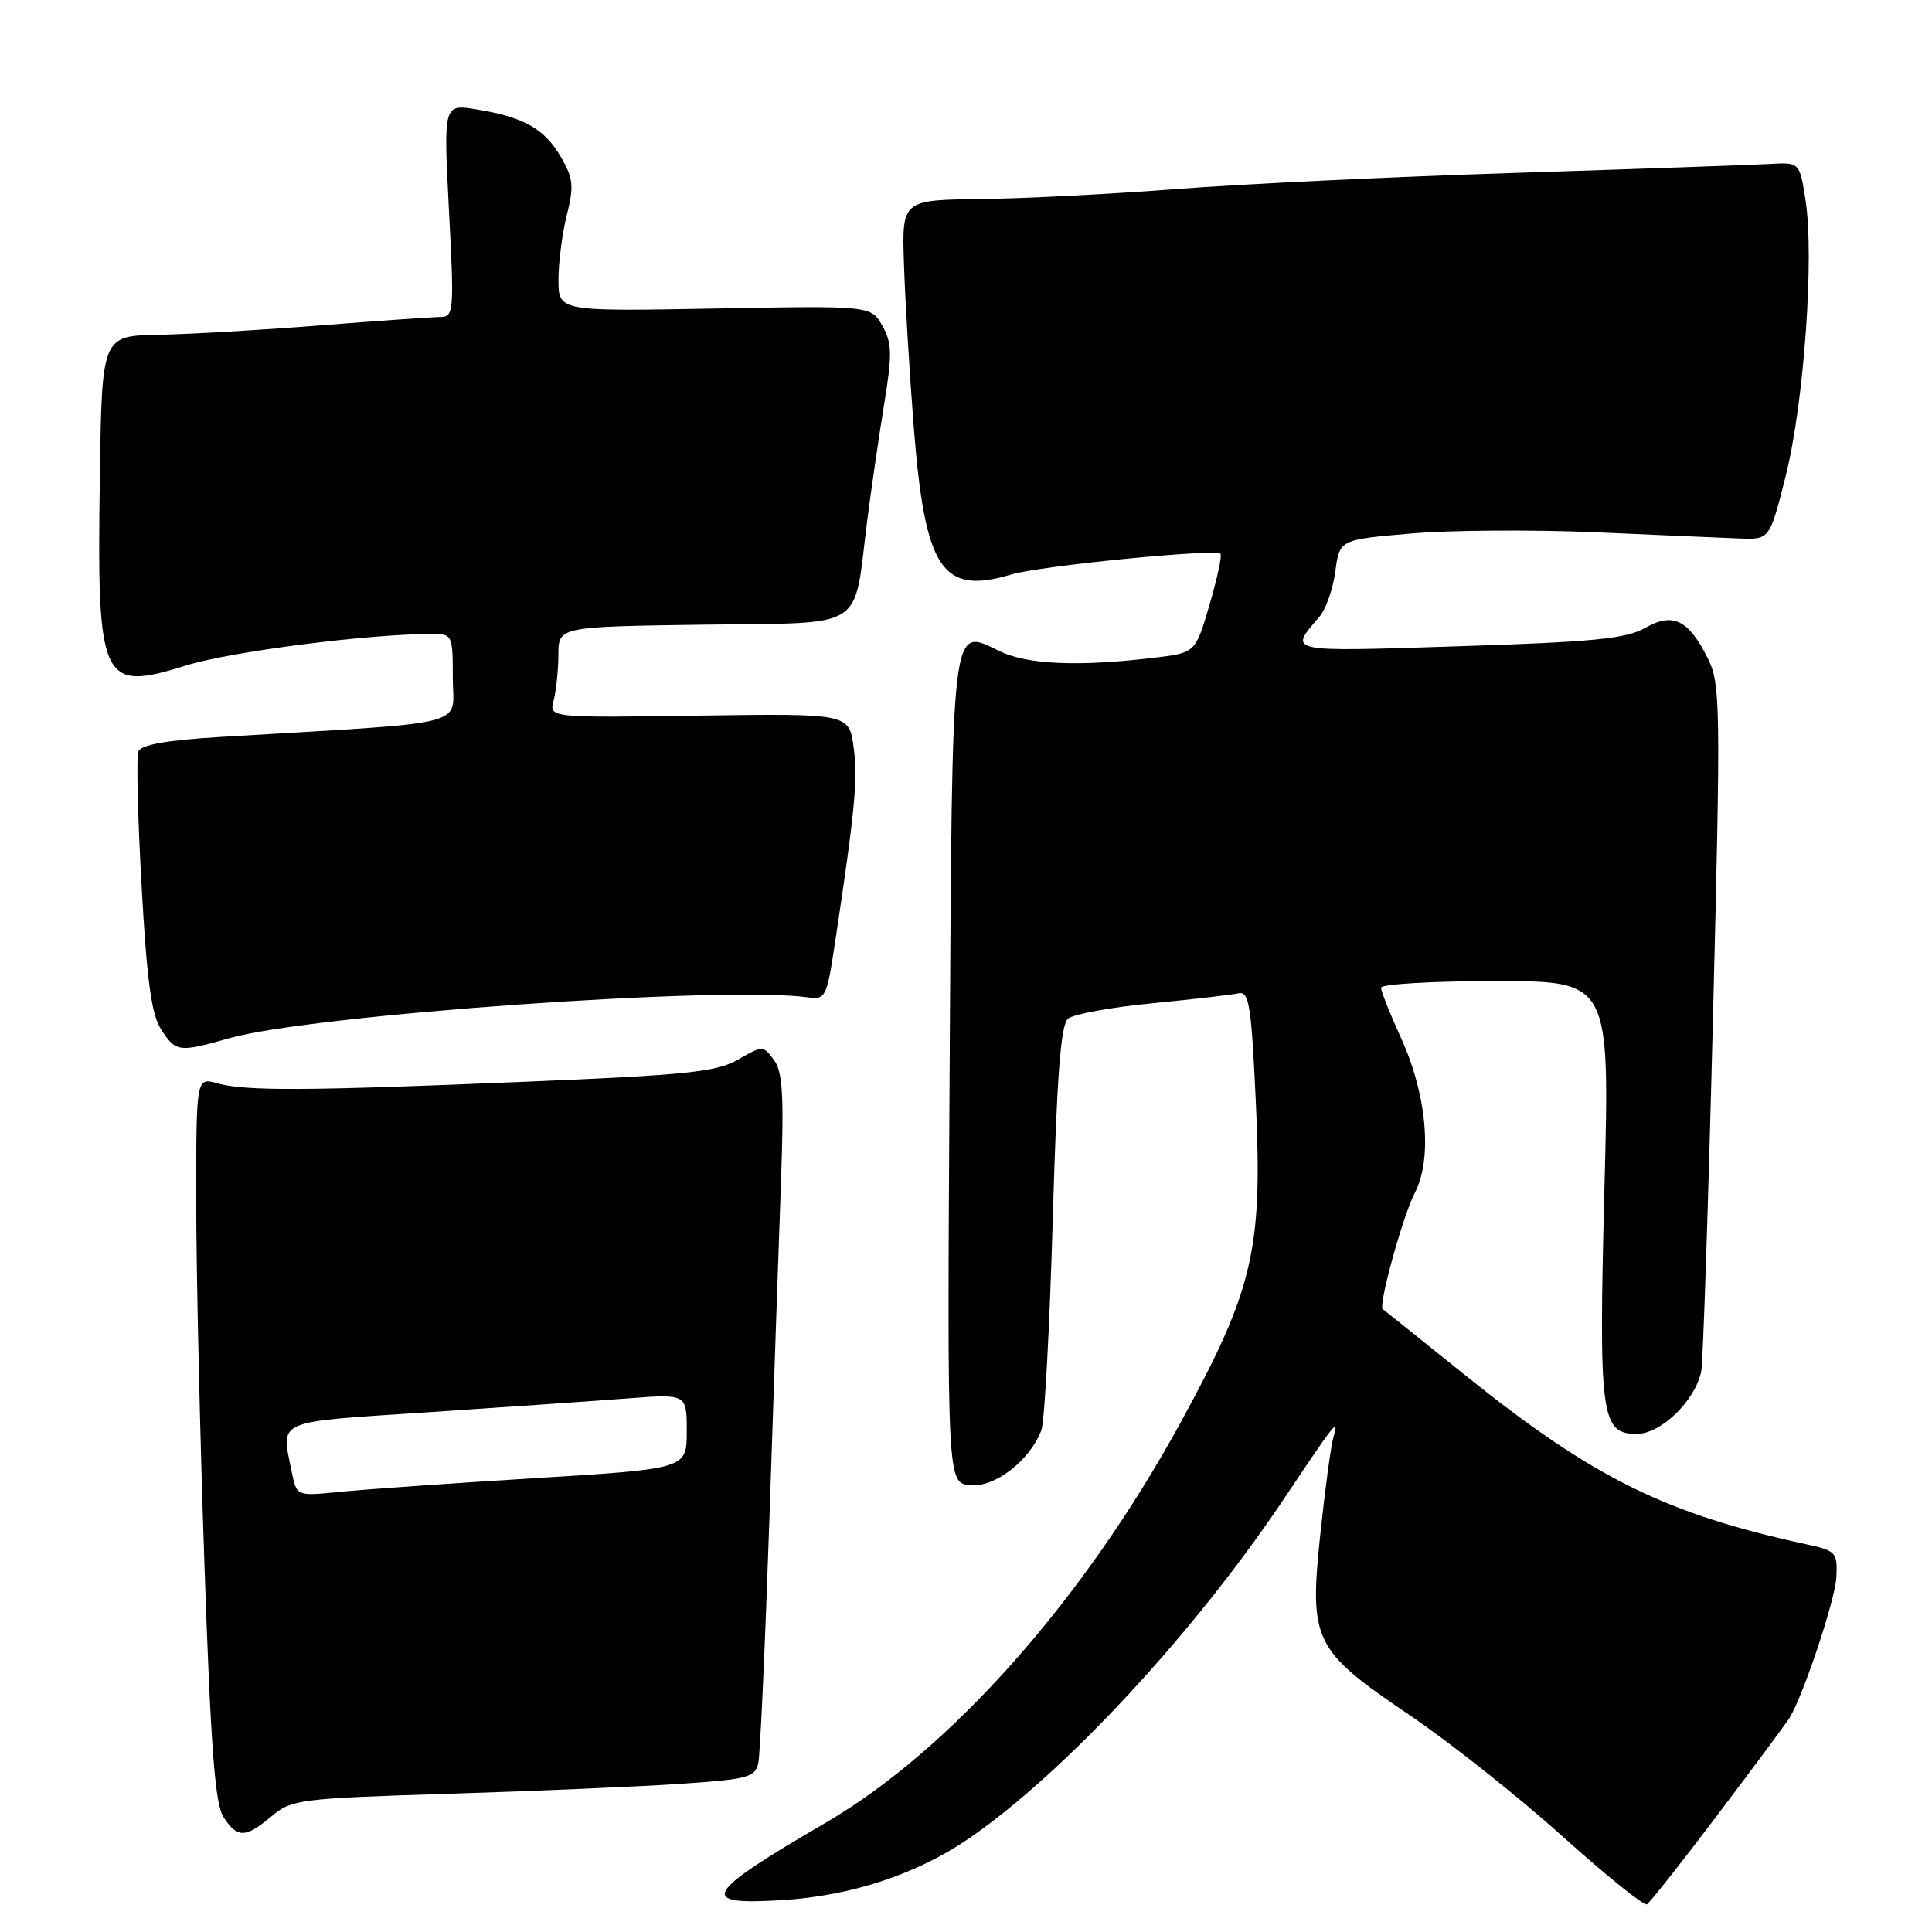 <?xml version="1.0" encoding="UTF-8" standalone="no"?>
<!DOCTYPE svg PUBLIC "-//W3C//DTD SVG 1.1//EN" "http://www.w3.org/Graphics/SVG/1.1/DTD/svg11.dtd" >
<svg xmlns="http://www.w3.org/2000/svg" xmlns:xlink="http://www.w3.org/1999/xlink" version="1.1" viewBox="0 0 256 256">
 <g >
 <path fill="currentColor"
d=" M 227.72 240.30 C 232.55 233.91 236.79 228.19 237.15 227.59 C 239.05 224.38 243.19 211.92 243.33 208.96 C 243.49 205.72 243.27 205.48 239.50 204.66 C 220.72 200.60 211.12 195.86 194.18 182.25 C 188.31 177.52 183.38 173.58 183.23 173.47 C 182.59 173.04 185.87 161.16 187.48 158.04 C 189.83 153.49 189.06 144.99 185.60 137.44 C 184.17 134.31 183.00 131.36 183.00 130.88 C 183.00 130.40 189.82 130.00 198.15 130.00 C 213.31 130.00 213.31 130.00 212.60 157.30 C 211.82 187.73 212.12 190.00 216.89 190.00 C 220.11 190.00 224.66 185.56 225.43 181.67 C 225.66 180.48 226.36 159.55 226.97 135.16 C 228.02 93.27 227.98 90.63 226.29 87.23 C 223.73 82.09 221.66 81.10 217.95 83.22 C 215.48 84.63 211.05 85.07 193.31 85.63 C 170.21 86.37 170.74 86.48 174.84 81.71 C 175.68 80.73 176.63 78.03 176.94 75.71 C 177.50 71.50 177.50 71.50 187.00 70.69 C 192.22 70.24 203.25 70.17 211.50 70.53 C 219.75 70.90 228.30 71.26 230.50 71.35 C 234.50 71.50 234.50 71.50 236.63 63.00 C 239.04 53.40 240.42 34.02 239.24 26.50 C 238.46 21.50 238.46 21.50 234.48 21.73 C 232.29 21.85 217.22 22.38 201.00 22.90 C 184.78 23.41 164.53 24.38 156.00 25.04 C 147.47 25.70 135.78 26.30 130.00 26.37 C 119.50 26.50 119.50 26.50 119.78 35.00 C 119.93 39.67 120.51 49.35 121.07 56.50 C 122.56 75.48 124.80 78.87 134.00 76.12 C 137.82 74.97 161.02 72.68 161.72 73.38 C 161.94 73.61 161.29 76.66 160.26 80.15 C 158.40 86.50 158.40 86.50 152.95 87.15 C 142.96 88.35 136.21 88.07 132.51 86.31 C 125.95 83.18 126.19 81.14 125.83 142.00 C 125.50 196.50 125.50 196.50 128.56 196.80 C 131.82 197.12 136.47 193.52 137.99 189.50 C 138.41 188.40 139.08 175.93 139.49 161.78 C 140.04 142.55 140.55 135.78 141.53 134.97 C 142.25 134.38 147.26 133.46 152.67 132.94 C 158.08 132.41 163.22 131.82 164.11 131.62 C 165.51 131.31 165.81 133.19 166.40 145.96 C 167.32 165.64 166.09 170.85 156.40 188.56 C 143.54 212.05 125.93 231.89 109.41 241.52 C 93.13 251.01 92.31 252.49 103.75 251.77 C 112.90 251.19 121.58 248.31 128.50 243.53 C 141.13 234.83 158.32 216.26 170.20 198.50 C 177.03 188.28 177.47 187.73 176.67 190.50 C 176.35 191.60 175.58 197.31 174.96 203.18 C 173.46 217.47 174.02 218.62 186.79 227.27 C 192.13 230.88 201.22 238.10 207.00 243.29 C 212.78 248.49 217.83 252.56 218.22 252.33 C 218.62 252.10 222.90 246.69 227.72 240.30 Z  M 35.99 240.66 C 38.64 238.43 39.70 238.30 59.63 237.68 C 71.11 237.32 84.90 236.73 90.27 236.36 C 99.11 235.76 100.08 235.50 100.48 233.60 C 100.73 232.44 101.39 217.78 101.96 201.00 C 102.52 184.22 103.21 164.17 103.49 156.43 C 103.89 145.14 103.71 141.99 102.54 140.43 C 101.12 138.53 101.05 138.53 97.80 140.40 C 94.96 142.04 91.03 142.45 69.50 143.34 C 40.43 144.55 32.53 144.59 28.75 143.53 C 26.00 142.77 26.00 142.77 26.00 159.13 C 26.00 168.14 26.48 189.68 27.08 207.00 C 27.91 231.34 28.48 239.01 29.60 240.75 C 31.43 243.59 32.53 243.58 35.99 240.66 Z  M 30.41 137.56 C 41.45 134.45 95.90 130.60 107.00 132.15 C 109.39 132.49 109.55 132.18 110.63 125.00 C 113.28 107.48 113.69 103.26 113.11 99.02 C 112.50 94.54 112.50 94.54 92.62 94.82 C 72.74 95.11 72.74 95.11 73.36 92.80 C 73.69 91.54 73.98 88.82 73.99 86.77 C 74.00 83.04 74.00 83.04 93.19 82.77 C 115.11 82.46 113.03 83.79 114.92 68.90 C 115.44 64.83 116.44 57.98 117.14 53.67 C 118.24 46.92 118.21 45.47 116.92 43.17 C 115.42 40.50 115.42 40.50 94.71 40.88 C 74.00 41.26 74.00 41.26 74.00 37.07 C 74.00 34.77 74.50 30.90 75.11 28.47 C 76.07 24.66 75.96 23.62 74.31 20.78 C 72.14 17.05 69.40 15.51 63.13 14.49 C 58.76 13.78 58.76 13.78 59.49 27.89 C 60.19 41.25 60.13 42.00 58.36 42.00 C 57.34 42.01 50.20 42.50 42.50 43.11 C 34.80 43.72 25.12 44.28 21.00 44.36 C 13.50 44.50 13.50 44.50 13.23 63.27 C 12.83 90.51 13.37 91.70 24.62 88.19 C 30.56 86.34 48.66 84.01 57.25 84.00 C 59.94 84.00 60.00 84.13 60.00 89.87 C 60.00 96.41 63.11 95.62 29.17 97.65 C 22.10 98.07 18.68 98.68 18.34 99.57 C 18.06 100.28 18.25 108.29 18.76 117.36 C 19.46 129.98 20.07 134.46 21.36 136.43 C 23.32 139.42 23.67 139.47 30.41 137.56 Z  M 38.65 195.00 C 37.25 188.02 36.15 188.49 56.75 187.13 C 67.06 186.44 78.99 185.62 83.25 185.29 C 91.00 184.70 91.00 184.70 91.00 189.67 C 91.00 194.63 91.00 194.63 70.75 195.87 C 59.61 196.56 47.98 197.37 44.90 197.69 C 39.30 198.25 39.30 198.25 38.65 195.00 Z "/>
</g>
</svg>